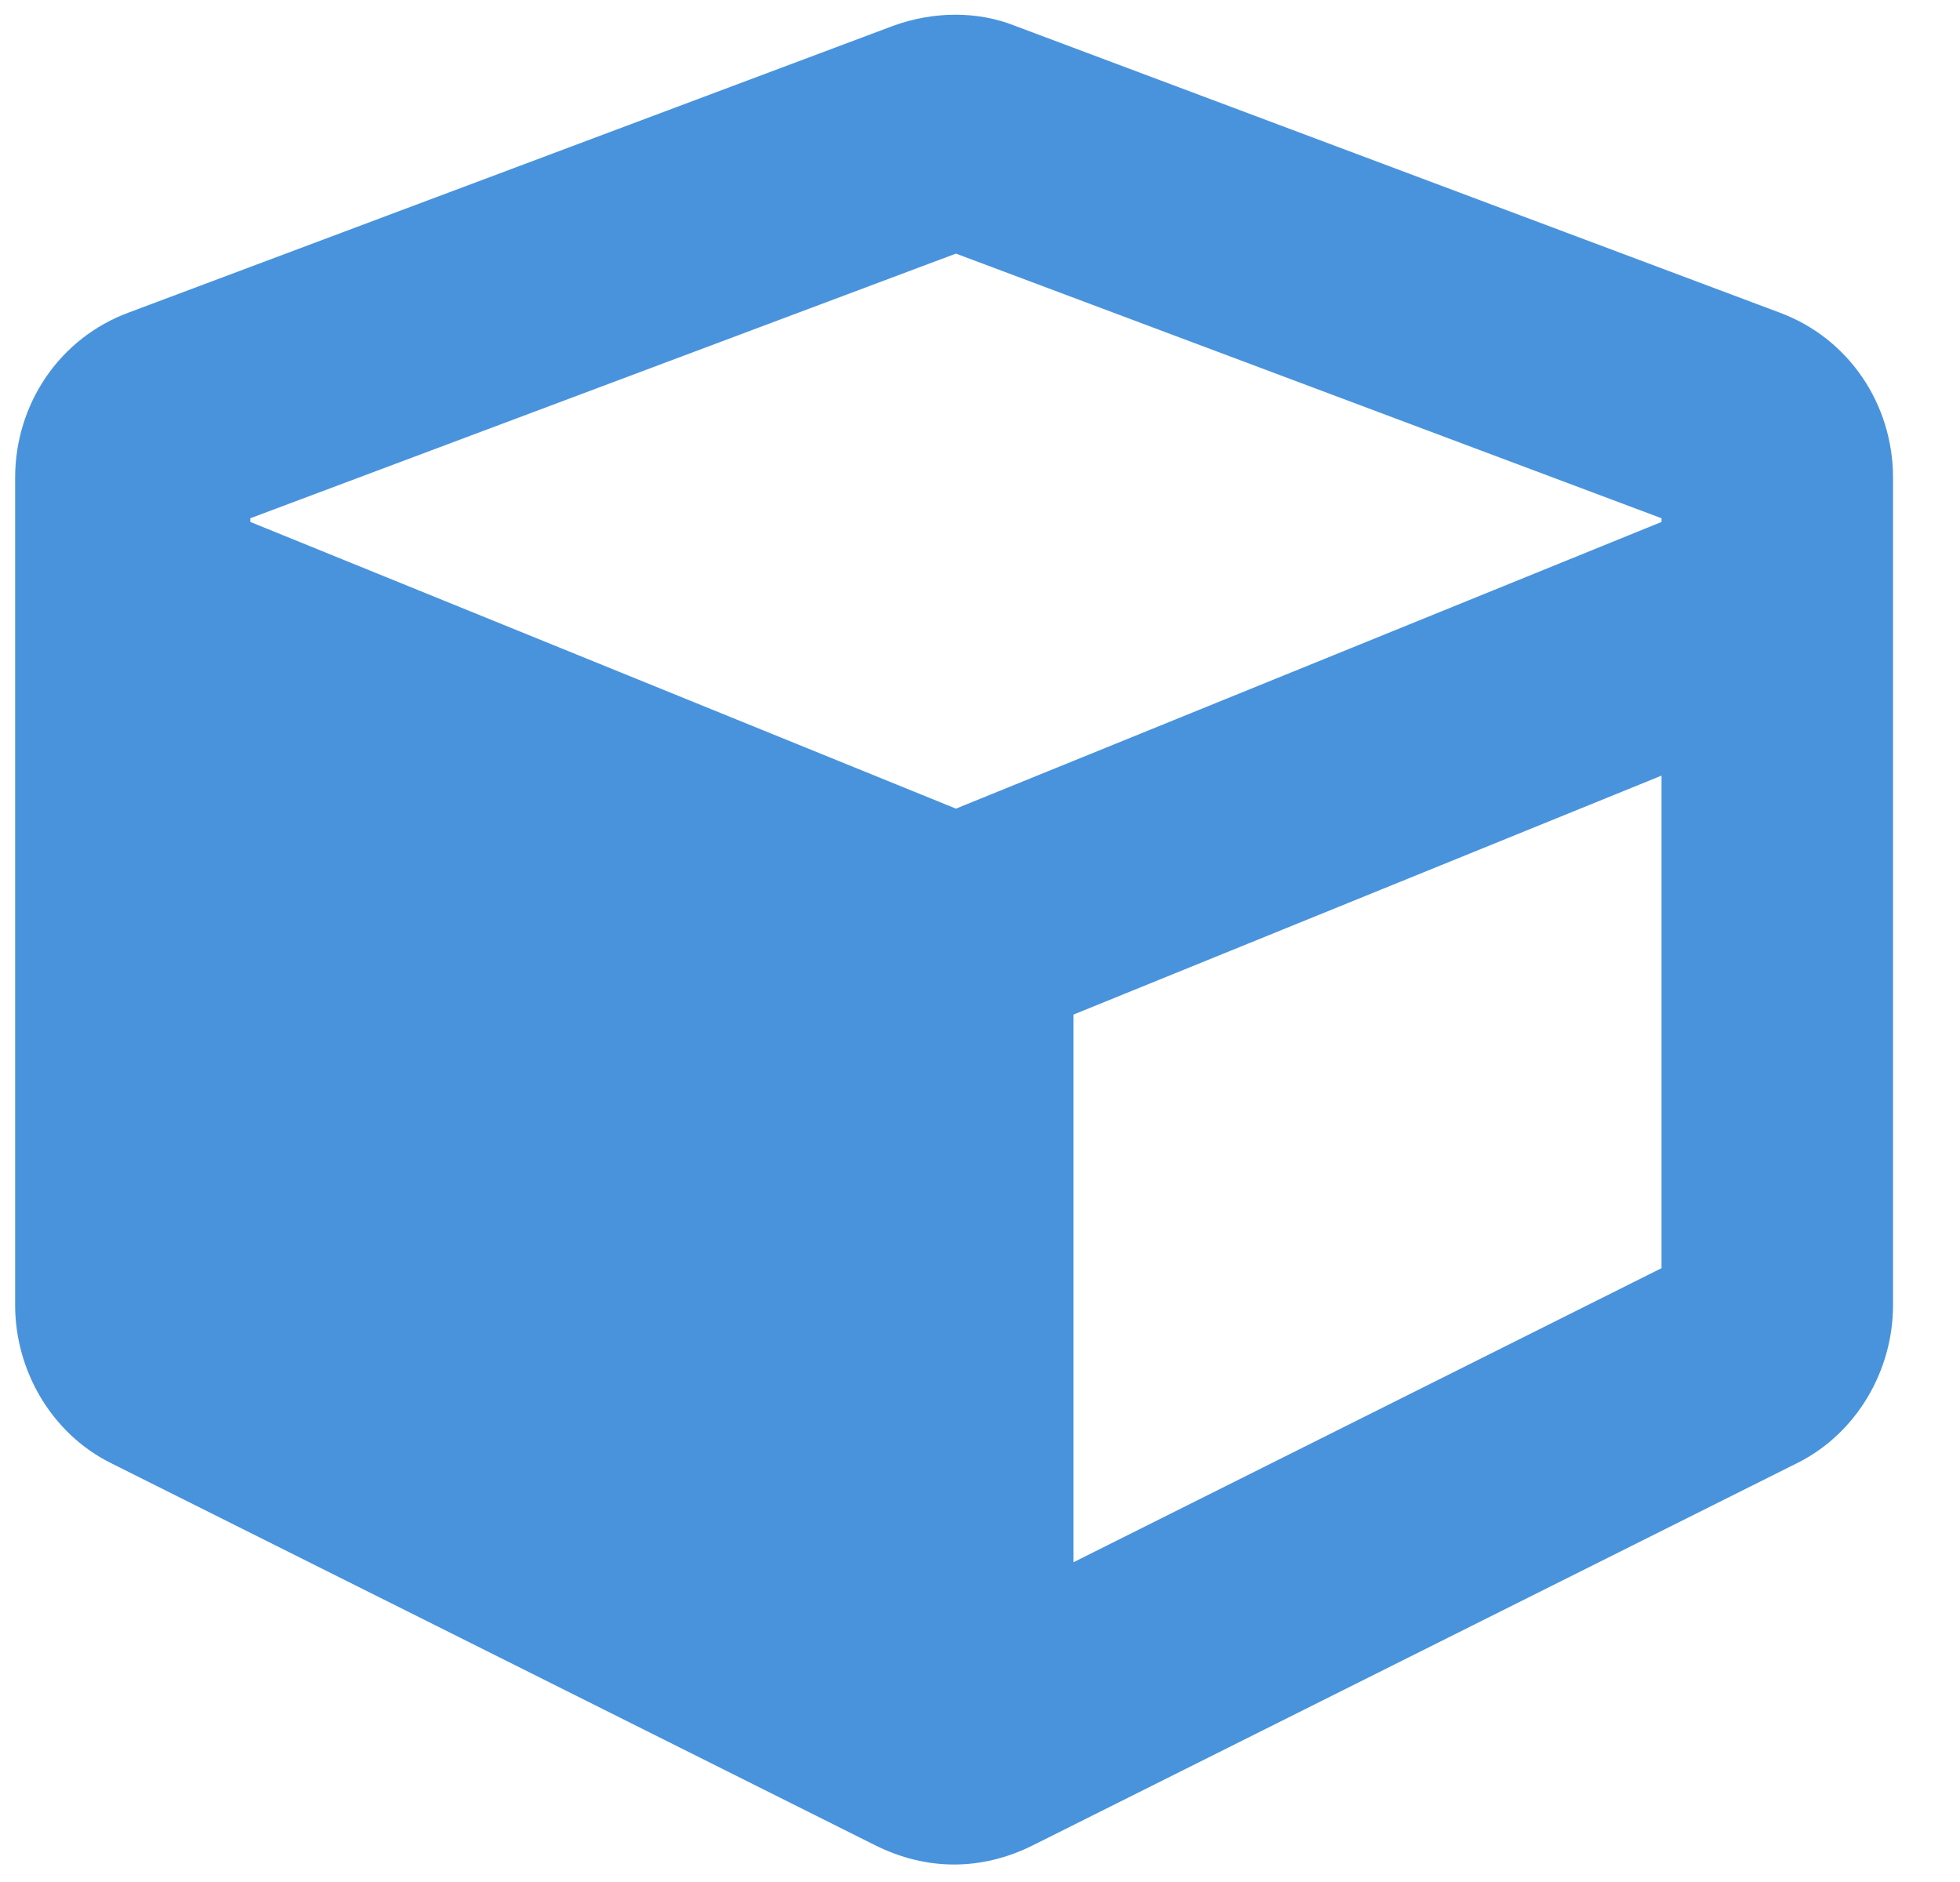 <svg width="25" height="24" viewBox="0 0 25 24" fill="none" xmlns="http://www.w3.org/2000/svg">
<path d="M11.396 0.328C11.912 0.141 12.474 0.141 12.943 0.328L22.693 3.984C23.583 4.312 24.146 5.156 24.146 6.094V16.641C24.146 17.484 23.677 18.281 22.927 18.656L13.177 23.531C12.521 23.859 11.818 23.859 11.162 23.531L1.411 18.656C0.661 18.281 0.193 17.484 0.193 16.641V6.094C0.193 5.156 0.755 4.312 1.646 3.984L11.396 0.328ZM12.193 3.234L3.193 6.609V6.656L12.193 10.312L21.193 6.656V6.609L12.193 3.234ZM13.693 19.922L21.193 16.172V9.891L13.693 12.938V19.922Z" fill="#4993DD"/>
</svg>
